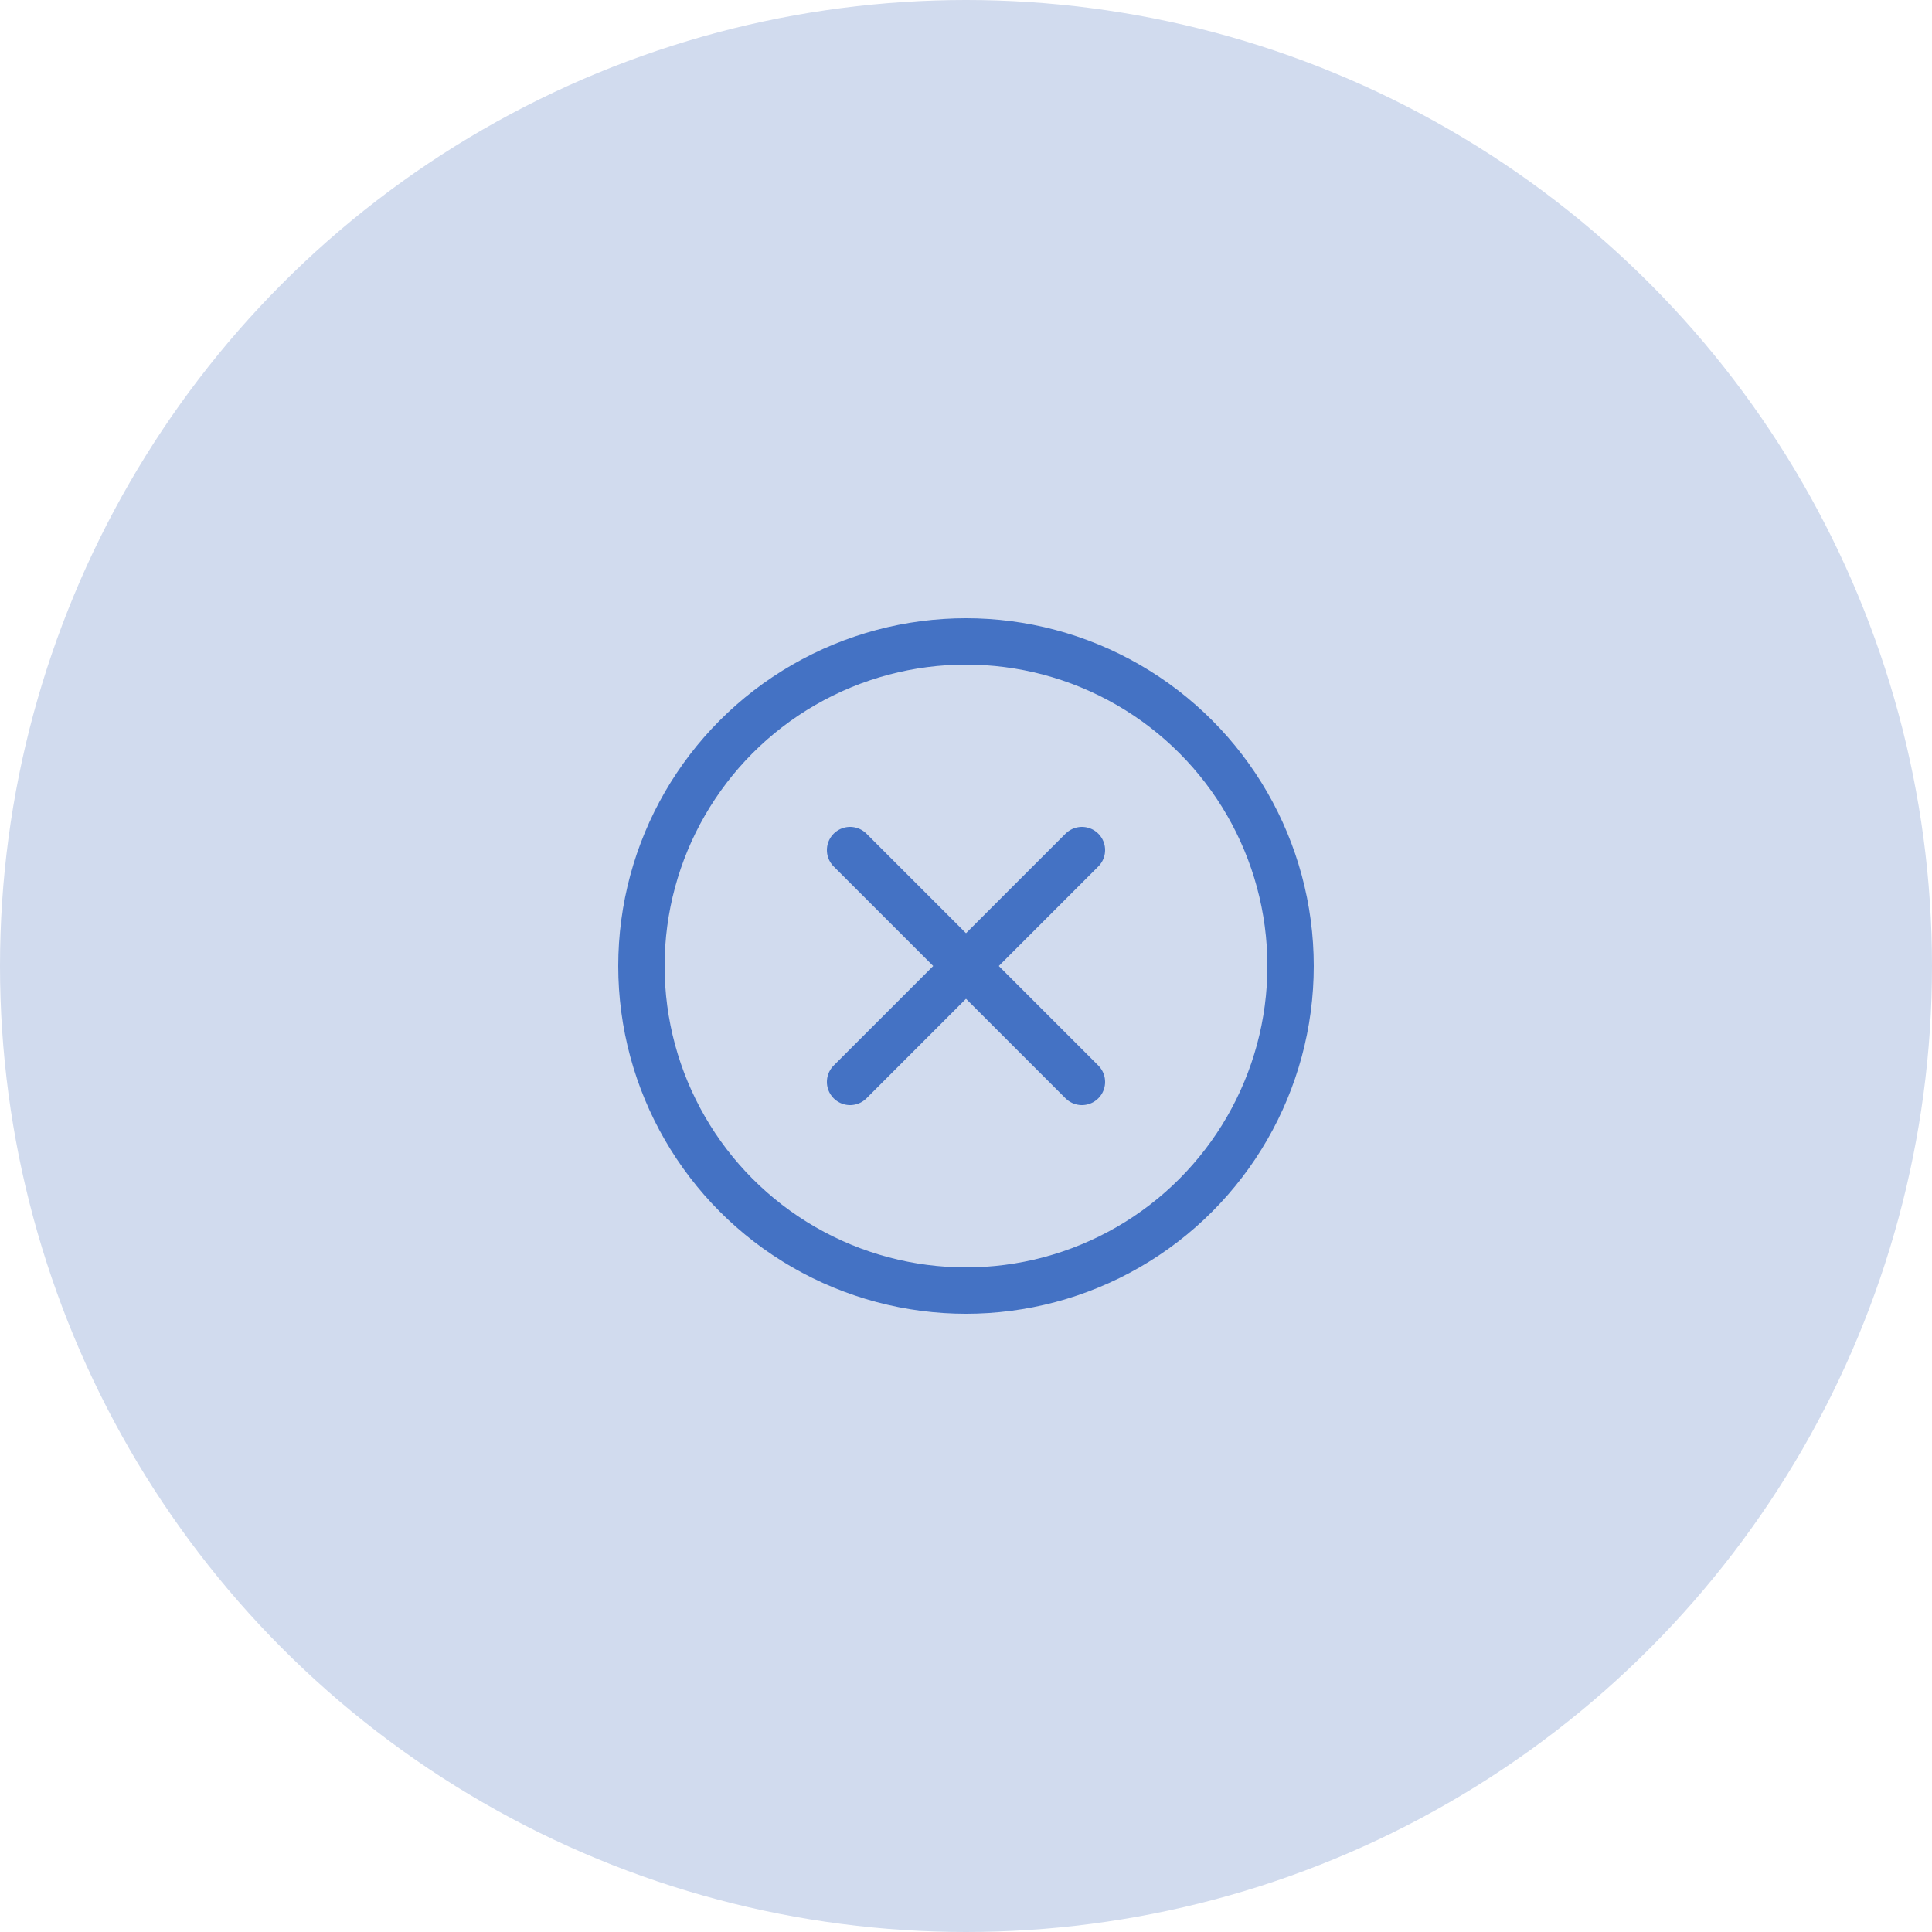 <?xml version="1.0" encoding="utf-8"?>
<!-- Generator: Adobe Illustrator 27.0.0, SVG Export Plug-In . SVG Version: 6.00 Build 0)  -->
<svg version="1.1" id="Layer_1" xmlns="http://www.w3.org/2000/svg" xmlns:xlink="http://www.w3.org/1999/xlink" x="0px" y="0px"
	 viewBox="0 0 50 50" style="enable-background:new 0 0 50 50;" xml:space="preserve">
<style type="text/css">
	.st0{fill:#D1DBEE;}
	.st1{fill:none;stroke:#4472C4;stroke-width:1.2;}
	.st2{fill:none;stroke:#4472C4;stroke-width:1.2;stroke-linecap:round;stroke-linejoin:round;}
</style>
<circle class="st0" cx="25" cy="25" r="25"/>
<circle class="st1" cx="25" cy="25" r="8.4"/>
<path class="st2" d="M28,22l-6,6"/>
<path class="st2" d="M22,22l6,6"/>
</svg>
